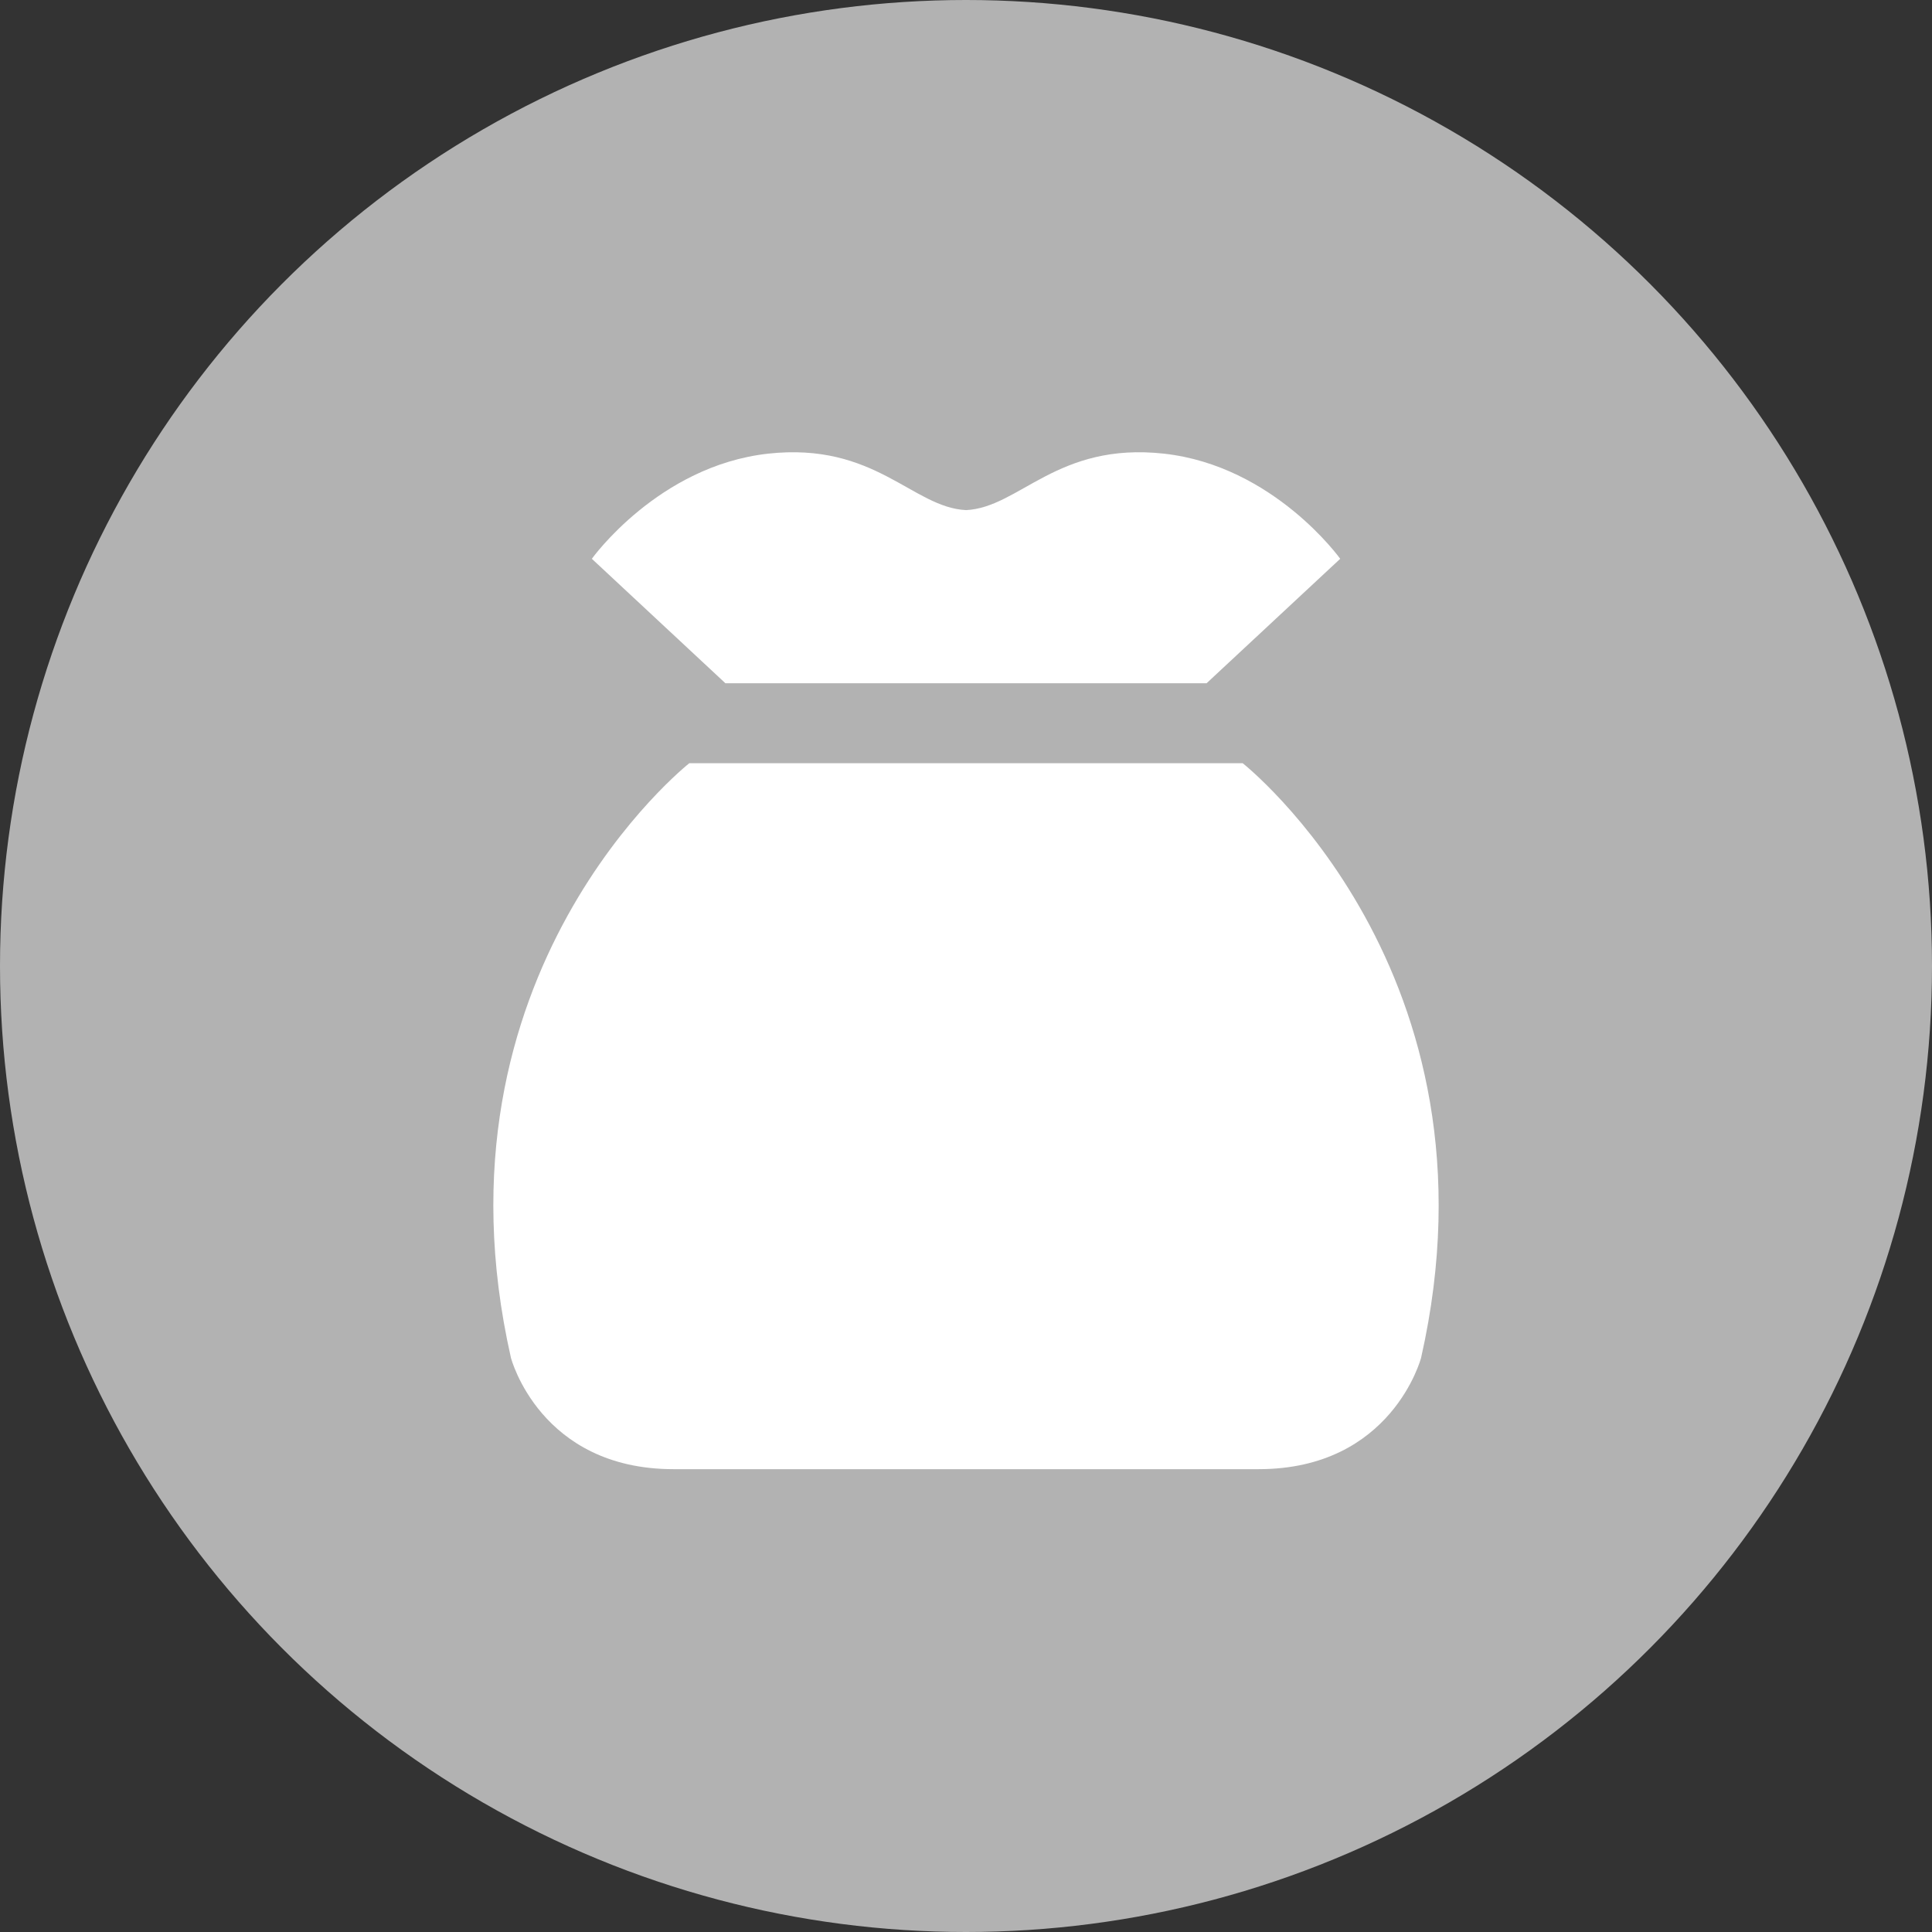 <?xml version="1.0" encoding="utf-8"?>
<!-- Generator: Adobe Illustrator 14.0.0, SVG Export Plug-In . SVG Version: 6.00 Build 43363)  -->
<!DOCTYPE svg PUBLIC "-//W3C//DTD SVG 1.1//EN" "http://www.w3.org/Graphics/SVG/1.1/DTD/svg11.dtd">
<svg version="1.1" id="Ebene_1" xmlns="http://www.w3.org/2000/svg" xmlns:xlink="http://www.w3.org/1999/xlink" x="0px" y="0px"
	 width="100px" height="100px" viewBox="0 0 100 100" enable-background="new 0 0 100 100" xml:space="preserve">
<rect x="0" y="0" width="100" height="100" fill="#333333" stroke="none"/>
<circle fill="#B2B2B2" cx="50" cy="50" r="50"/>
<path fill="#FFFFFF" d="M69.369,28.923l-6.917,6.442H37.547l-6.913-6.442c0,0,3.439-4.807,9.113-5.441
	c5.549-0.612,7.478,2.788,10.256,2.921c2.771-0.133,4.711-3.534,10.252-2.921C65.936,24.117,69.369,28.923,69.369,28.923
	 M73.555,70.28c0,0-1.506,5.764-8.41,5.764H34.864c-6.917,0-8.418-5.764-8.418-5.764c-4.518-19.952,9.233-30.777,9.233-30.777H64.32
	C64.32,39.503,78.07,50.328,73.555,70.28"/>
</svg>
